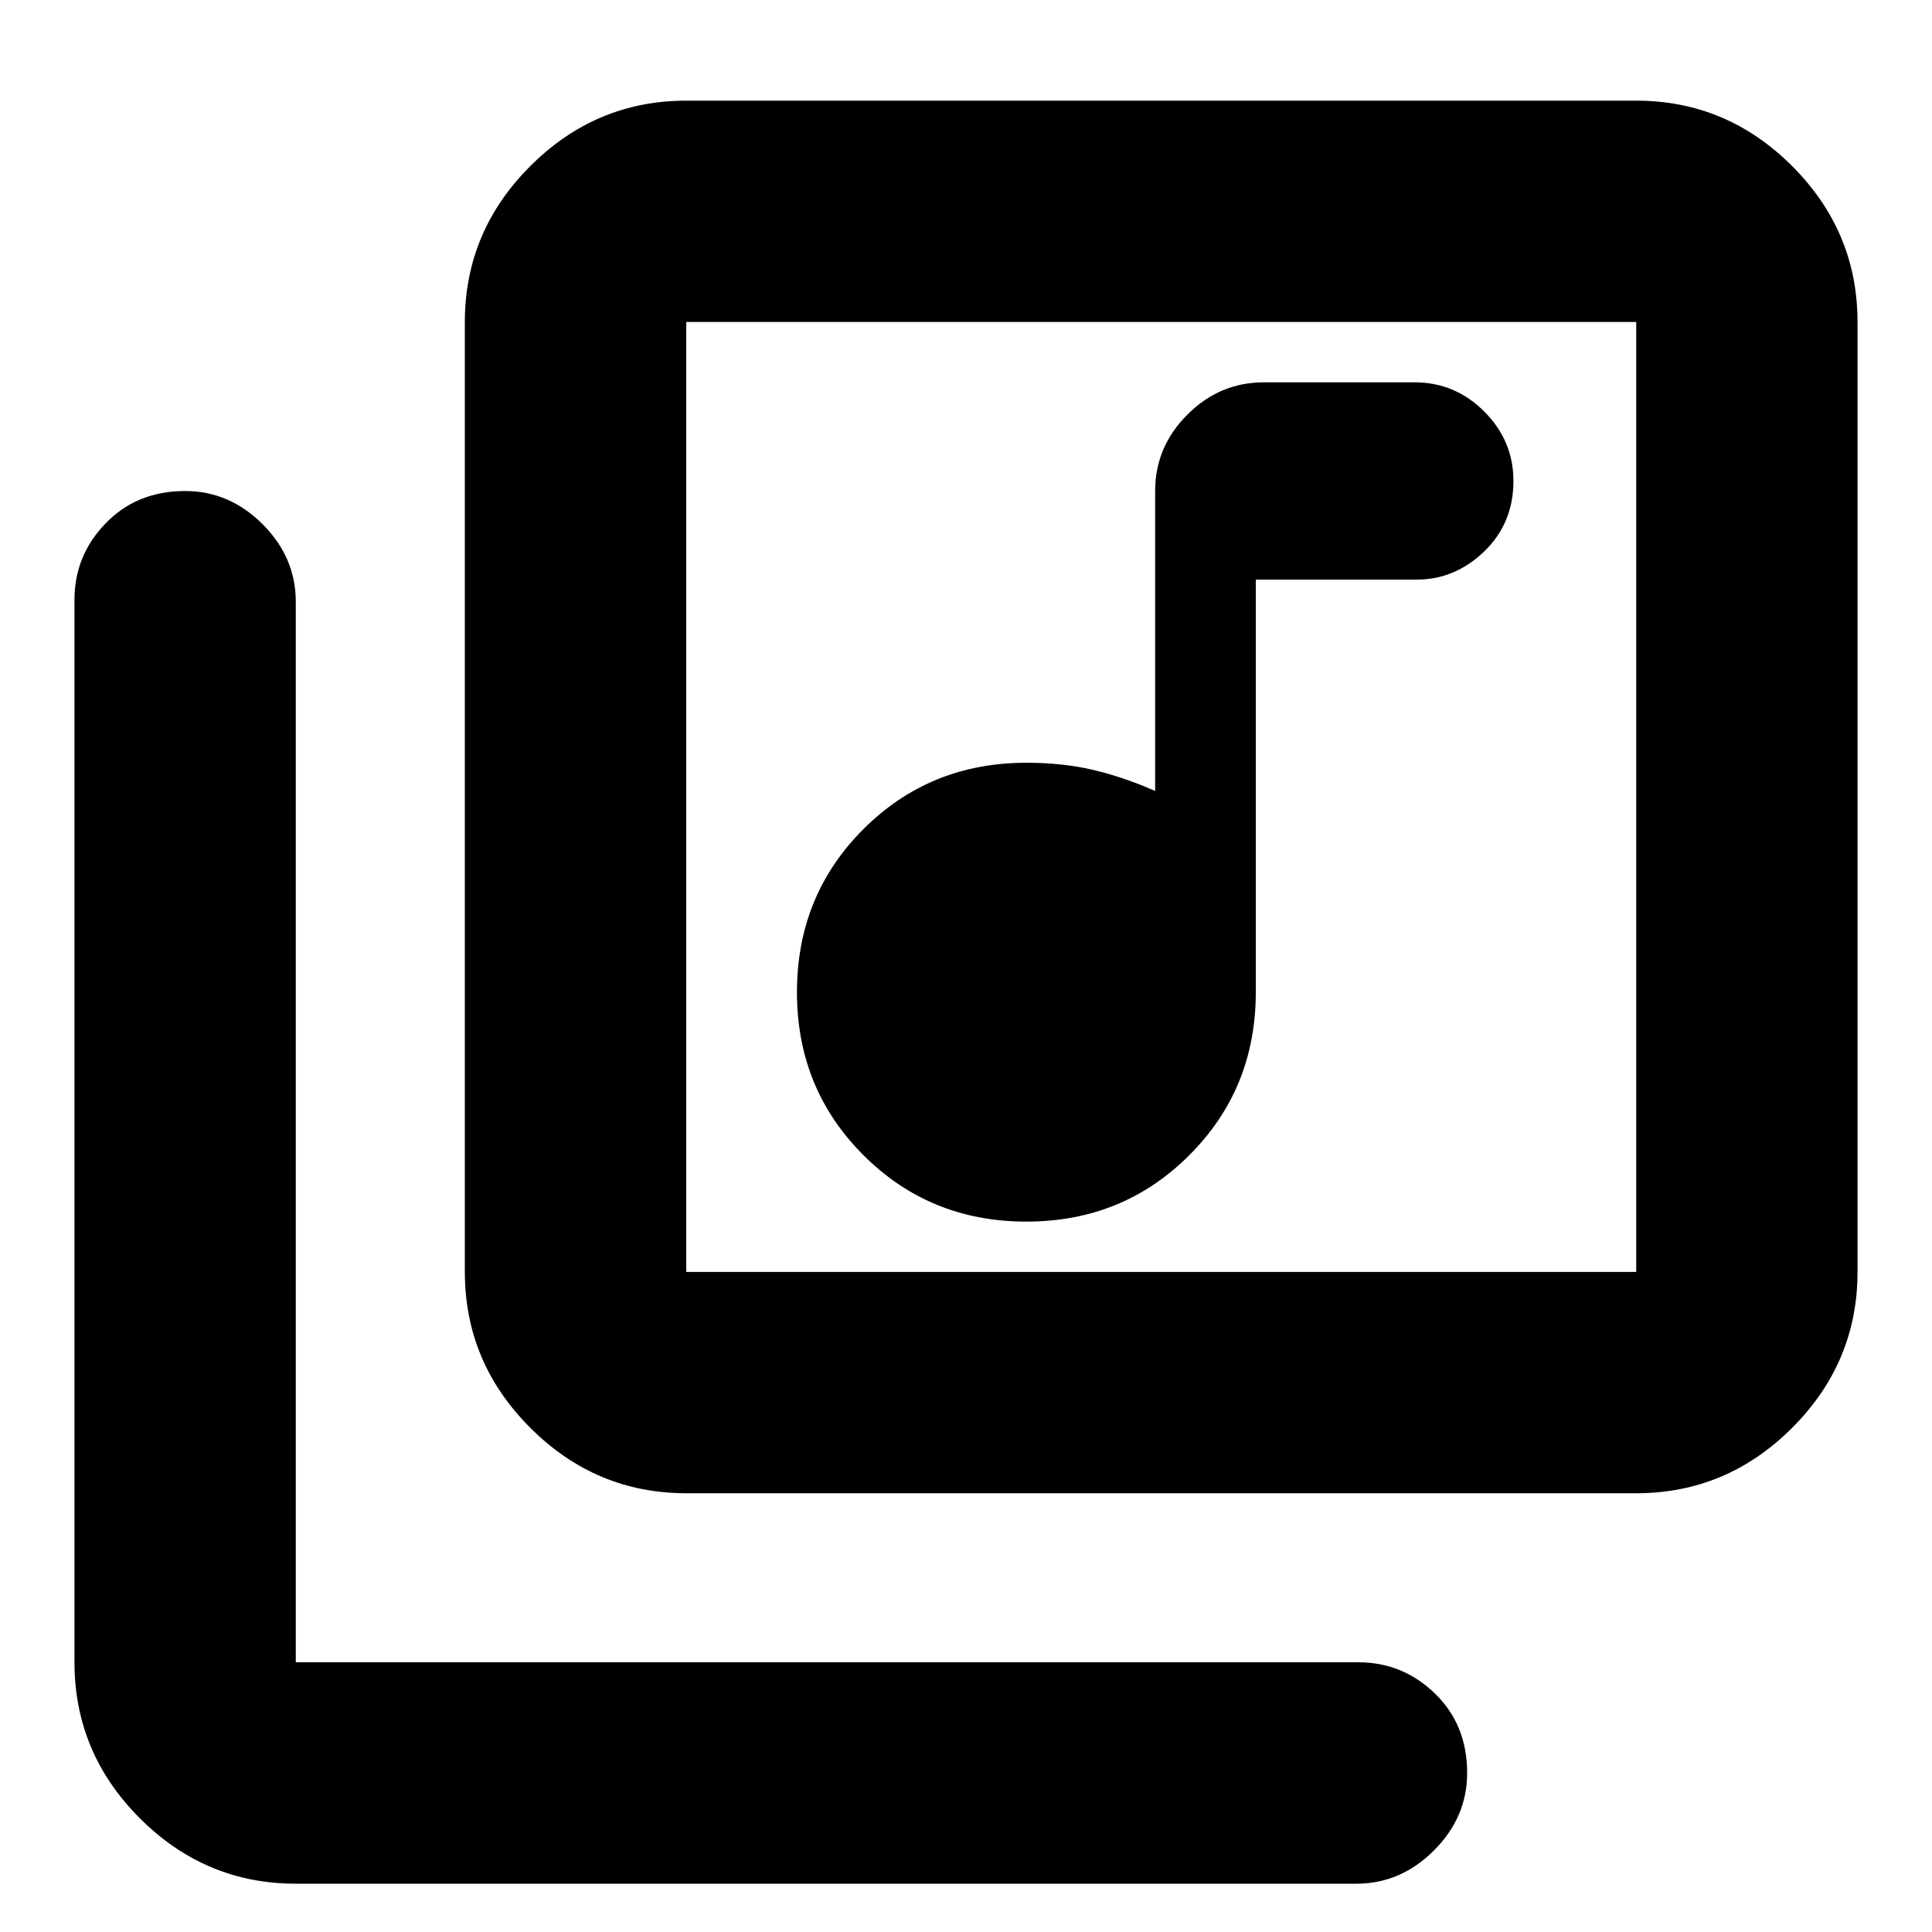 <svg xmlns="http://www.w3.org/2000/svg" height="20" width="20"><path d="M10.625 12.646Q11.625 12.646 12.312 11.958Q13 11.271 13 10.271V6H14.667Q15.062 6 15.365 5.708Q15.667 5.417 15.667 4.979Q15.667 4.562 15.365 4.26Q15.062 3.958 14.646 3.958H13.083Q12.625 3.958 12.292 4.292Q11.958 4.625 11.958 5.083V8.188Q11.625 8.042 11.312 7.969Q11 7.896 10.625 7.896Q9.625 7.896 8.938 8.583Q8.25 9.271 8.25 10.271Q8.25 11.271 8.938 11.958Q9.625 12.646 10.625 12.646ZM7.104 15.458Q6.167 15.458 5.49 14.781Q4.812 14.104 4.812 13.167V3.333Q4.812 2.396 5.49 1.719Q6.167 1.042 7.104 1.042H16.938Q17.875 1.042 18.552 1.719Q19.229 2.396 19.229 3.333V13.167Q19.229 14.104 18.552 14.781Q17.875 15.458 16.938 15.458ZM7.104 13.167H16.938Q16.938 13.167 16.938 13.167Q16.938 13.167 16.938 13.167V3.333Q16.938 3.333 16.938 3.333Q16.938 3.333 16.938 3.333H7.104Q7.104 3.333 7.104 3.333Q7.104 3.333 7.104 3.333V13.167Q7.104 13.167 7.104 13.167Q7.104 13.167 7.104 13.167ZM3.062 19.5Q2.125 19.5 1.448 18.823Q0.771 18.146 0.771 17.208V6.208Q0.771 5.75 1.094 5.417Q1.417 5.083 1.917 5.083Q2.375 5.083 2.719 5.427Q3.062 5.771 3.062 6.229V17.208Q3.062 17.208 3.062 17.208Q3.062 17.208 3.062 17.208H14.062Q14.521 17.208 14.854 17.531Q15.188 17.854 15.188 18.354Q15.188 18.812 14.844 19.156Q14.5 19.5 14.042 19.5ZM7.104 3.333Q7.104 3.333 7.104 3.333Q7.104 3.333 7.104 3.333V13.167Q7.104 13.167 7.104 13.167Q7.104 13.167 7.104 13.167Q7.104 13.167 7.104 13.167Q7.104 13.167 7.104 13.167V3.333Q7.104 3.333 7.104 3.333Q7.104 3.333 7.104 3.333Z"/></svg>